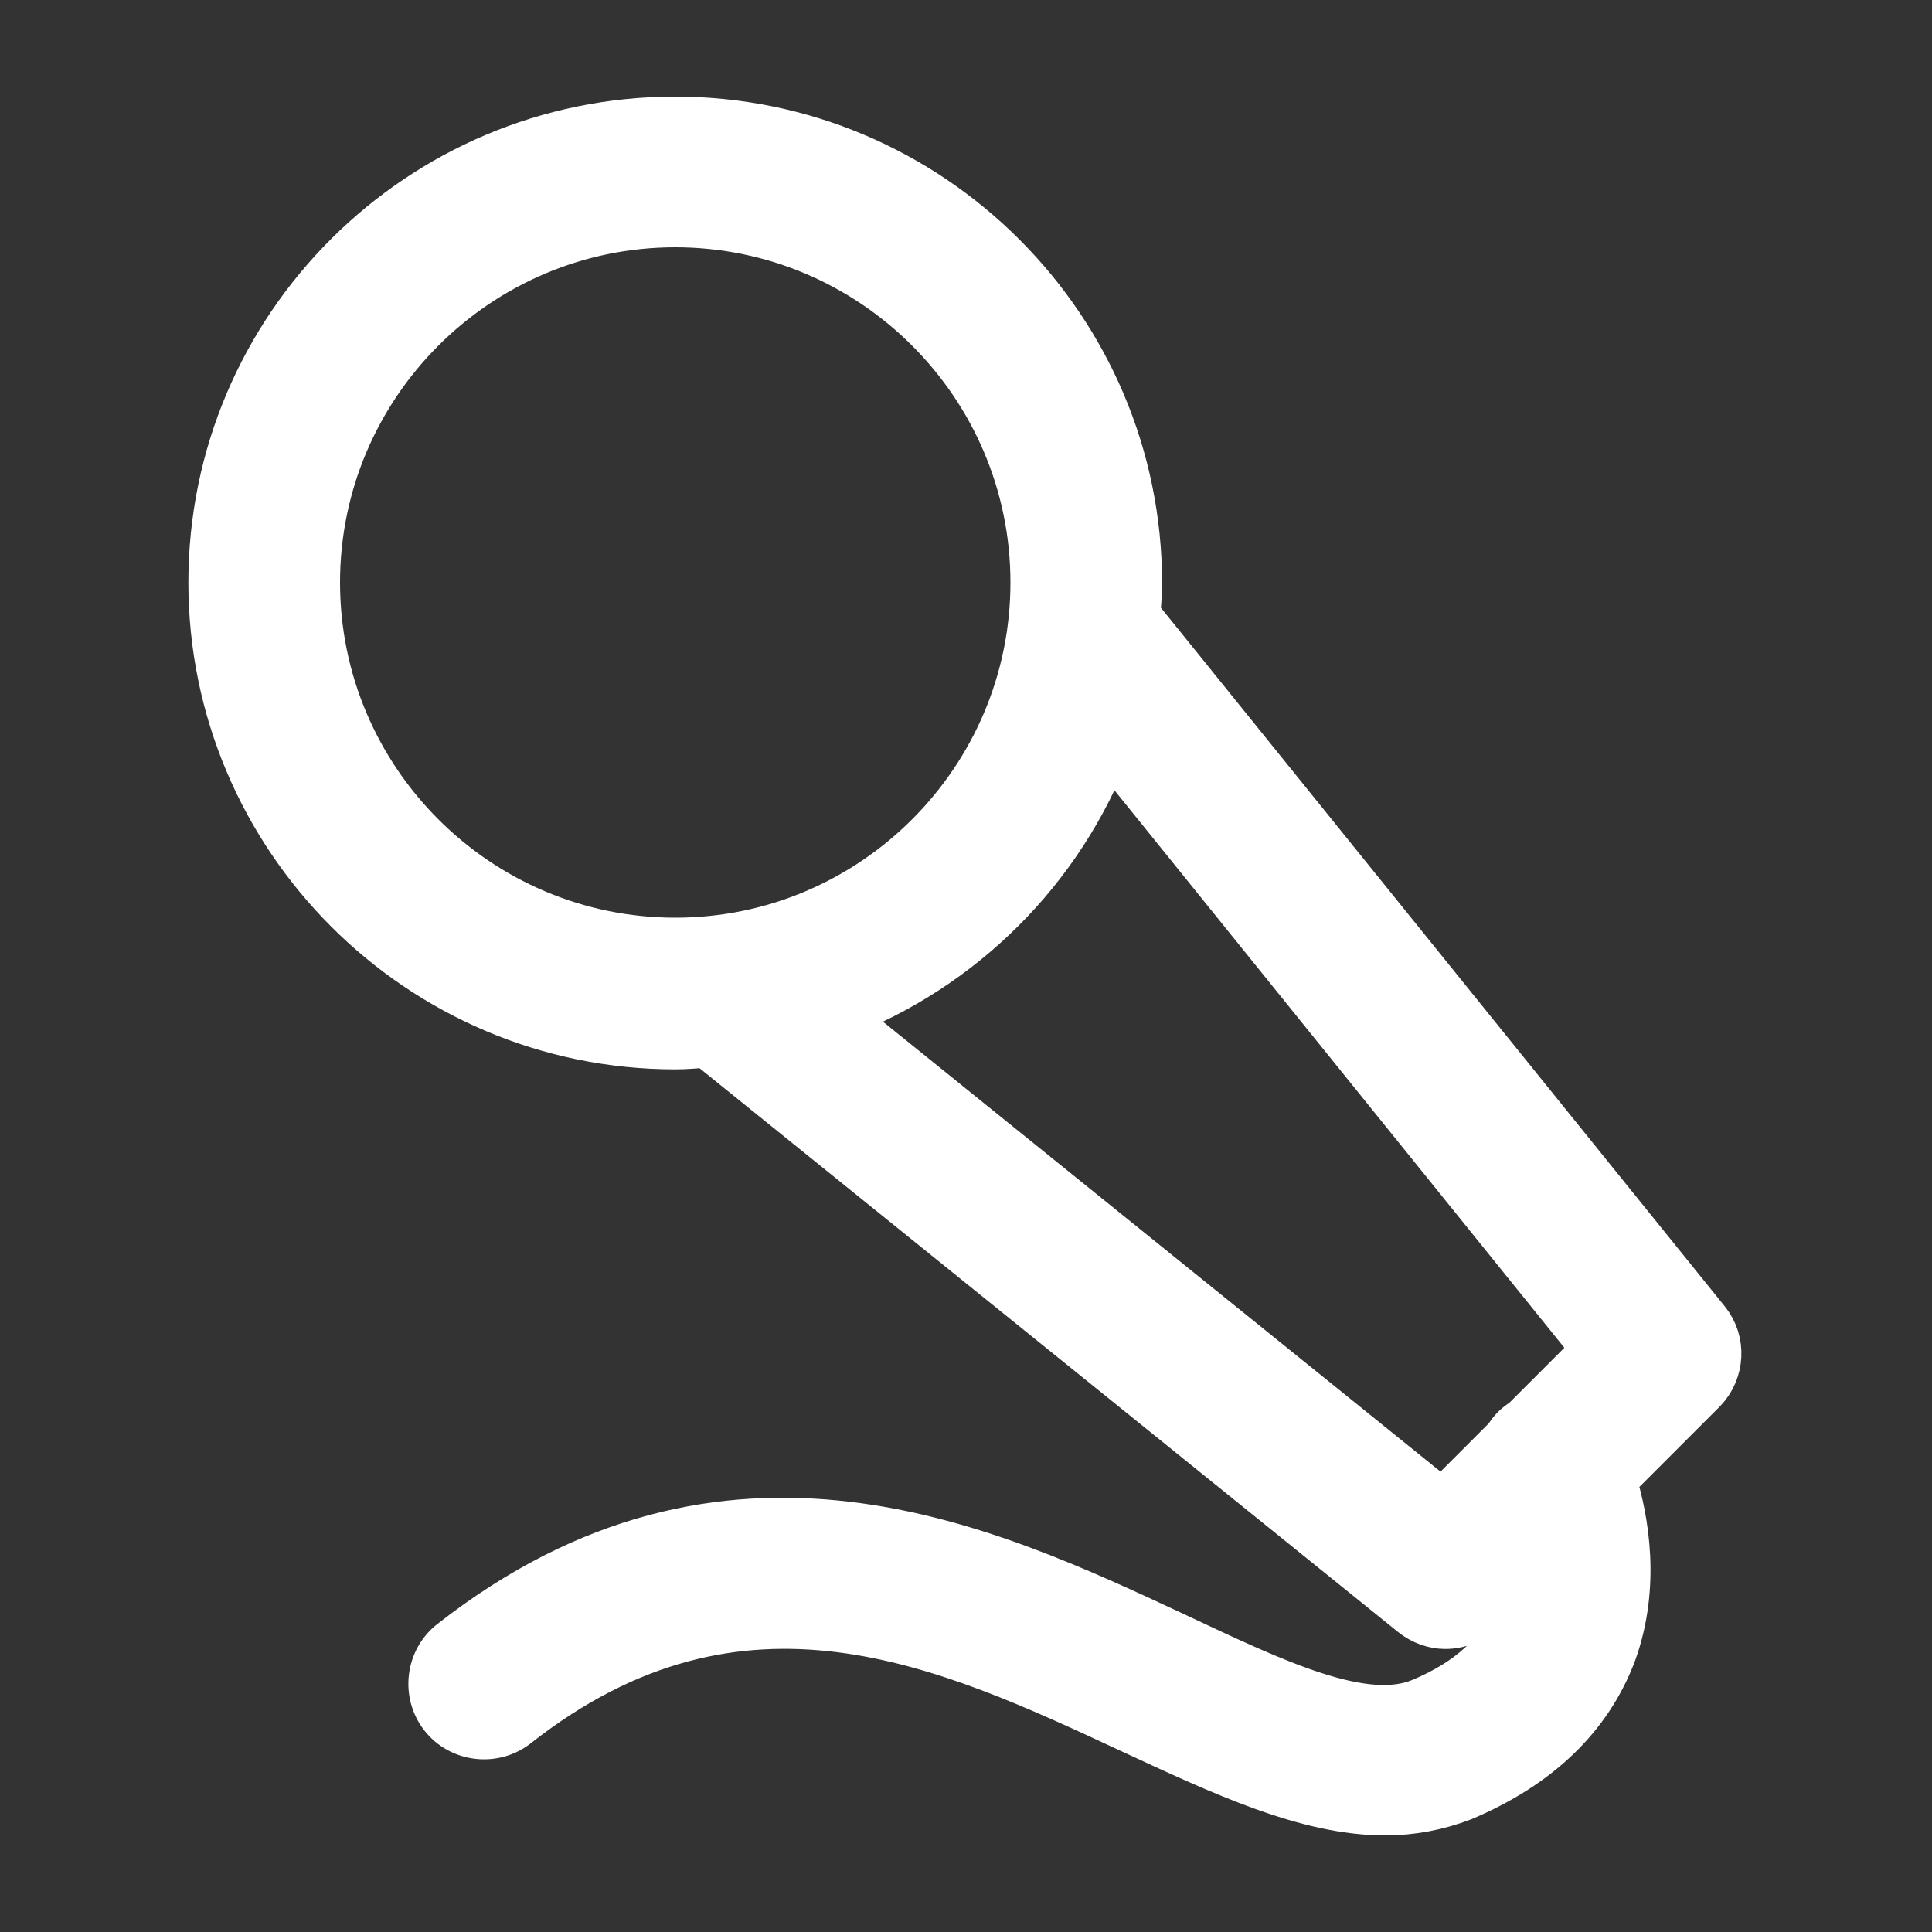 <?xml version="1.0" encoding="utf-8"?>
<!-- Generator: Adobe Illustrator 22.1.0, SVG Export Plug-In . SVG Version: 6.00 Build 0)  -->
<svg version="1.1" id="图层_1" xmlns="http://www.w3.org/2000/svg" xmlns:xlink="http://www.w3.org/1999/xlink" x="0px" y="0px"
	 viewBox="0 0 200 200" style="enable-background:new 0 0 200 200;" xml:space="preserve">
<rect x="0" y="0" width="200" height="200" fill="#333333" stroke="none"/>
<style type="text/css">
	.st0{fill:#FFFFFF;stroke:#FFFFFF;stroke-width:5;stroke-miterlimit:10;}
	.st1{opacity:0;fill:#FF776B;stroke:#000000;stroke-width:2;stroke-miterlimit:10;}
</style>
<path class="st0" d="M176.6,136.8l-59-73.1c0.1-1.1,0.2-2.2,0.2-3.3c0-26.4-21.5-47.9-47.9-47.9C43.5,12.5,22,33.9,22,60.3
	c0,26.4,21.5,47.9,47.9,47.9c1.1,0,2.2-0.1,3.3-0.2l73.1,59c1,0.8,2.2,1.2,3.3,1.2c1.4,0,2.7-0.5,3.8-1.6l4.2-4.2
	c0,1.6-0.2,3.3-0.8,5c-1.4,3.7-4.6,6.7-9.6,8.8c-5.9,2.5-15-1.8-25.6-6.8c-19.5-9.1-46.2-21.7-74.8,0.7c-2.3,1.8-2.7,5.2-0.9,7.5
	c1.8,2.3,5.2,2.7,7.5,0.9c23.4-18.4,44.8-8.3,63.7,0.5c9.3,4.3,18.1,8.5,26.3,8.5c2.7,0,5.4-0.5,8-1.5c7.8-3.3,13-8.3,15.5-14.9
	c2.5-6.9,1.3-13.7,0-17.9l9.4-9.4C178.1,141.9,178.3,138.9,176.6,136.8z M32.7,60.3c0-20.5,16.7-37.2,37.2-37.2
	c20.5,0,37.2,16.7,37.2,37.2S90.4,97.5,69.9,97.5C49.4,97.5,32.7,80.8,32.7,60.3z M149.3,155.7l-62.7-50.6
	c12.9-4.9,23.2-15.1,28.1-28.1l50.6,62.7l-7.5,7.5c-0.7,0.4-1.3,1-1.7,1.7L149.3,155.7z"/>
<path class="st1" d="M117.2,100.8c-2.1-2.1-5.5-2.1-7.5,0c-2.1,2.1-2.1,5.5,0,7.5l11.5,11.5c1,1,2.4,1.6,3.8,1.6
	c1.4,0,2.7-0.5,3.8-1.6c2.1-2.1,2.1-5.5,0-7.5L117.2,100.8z"/>
</svg>
